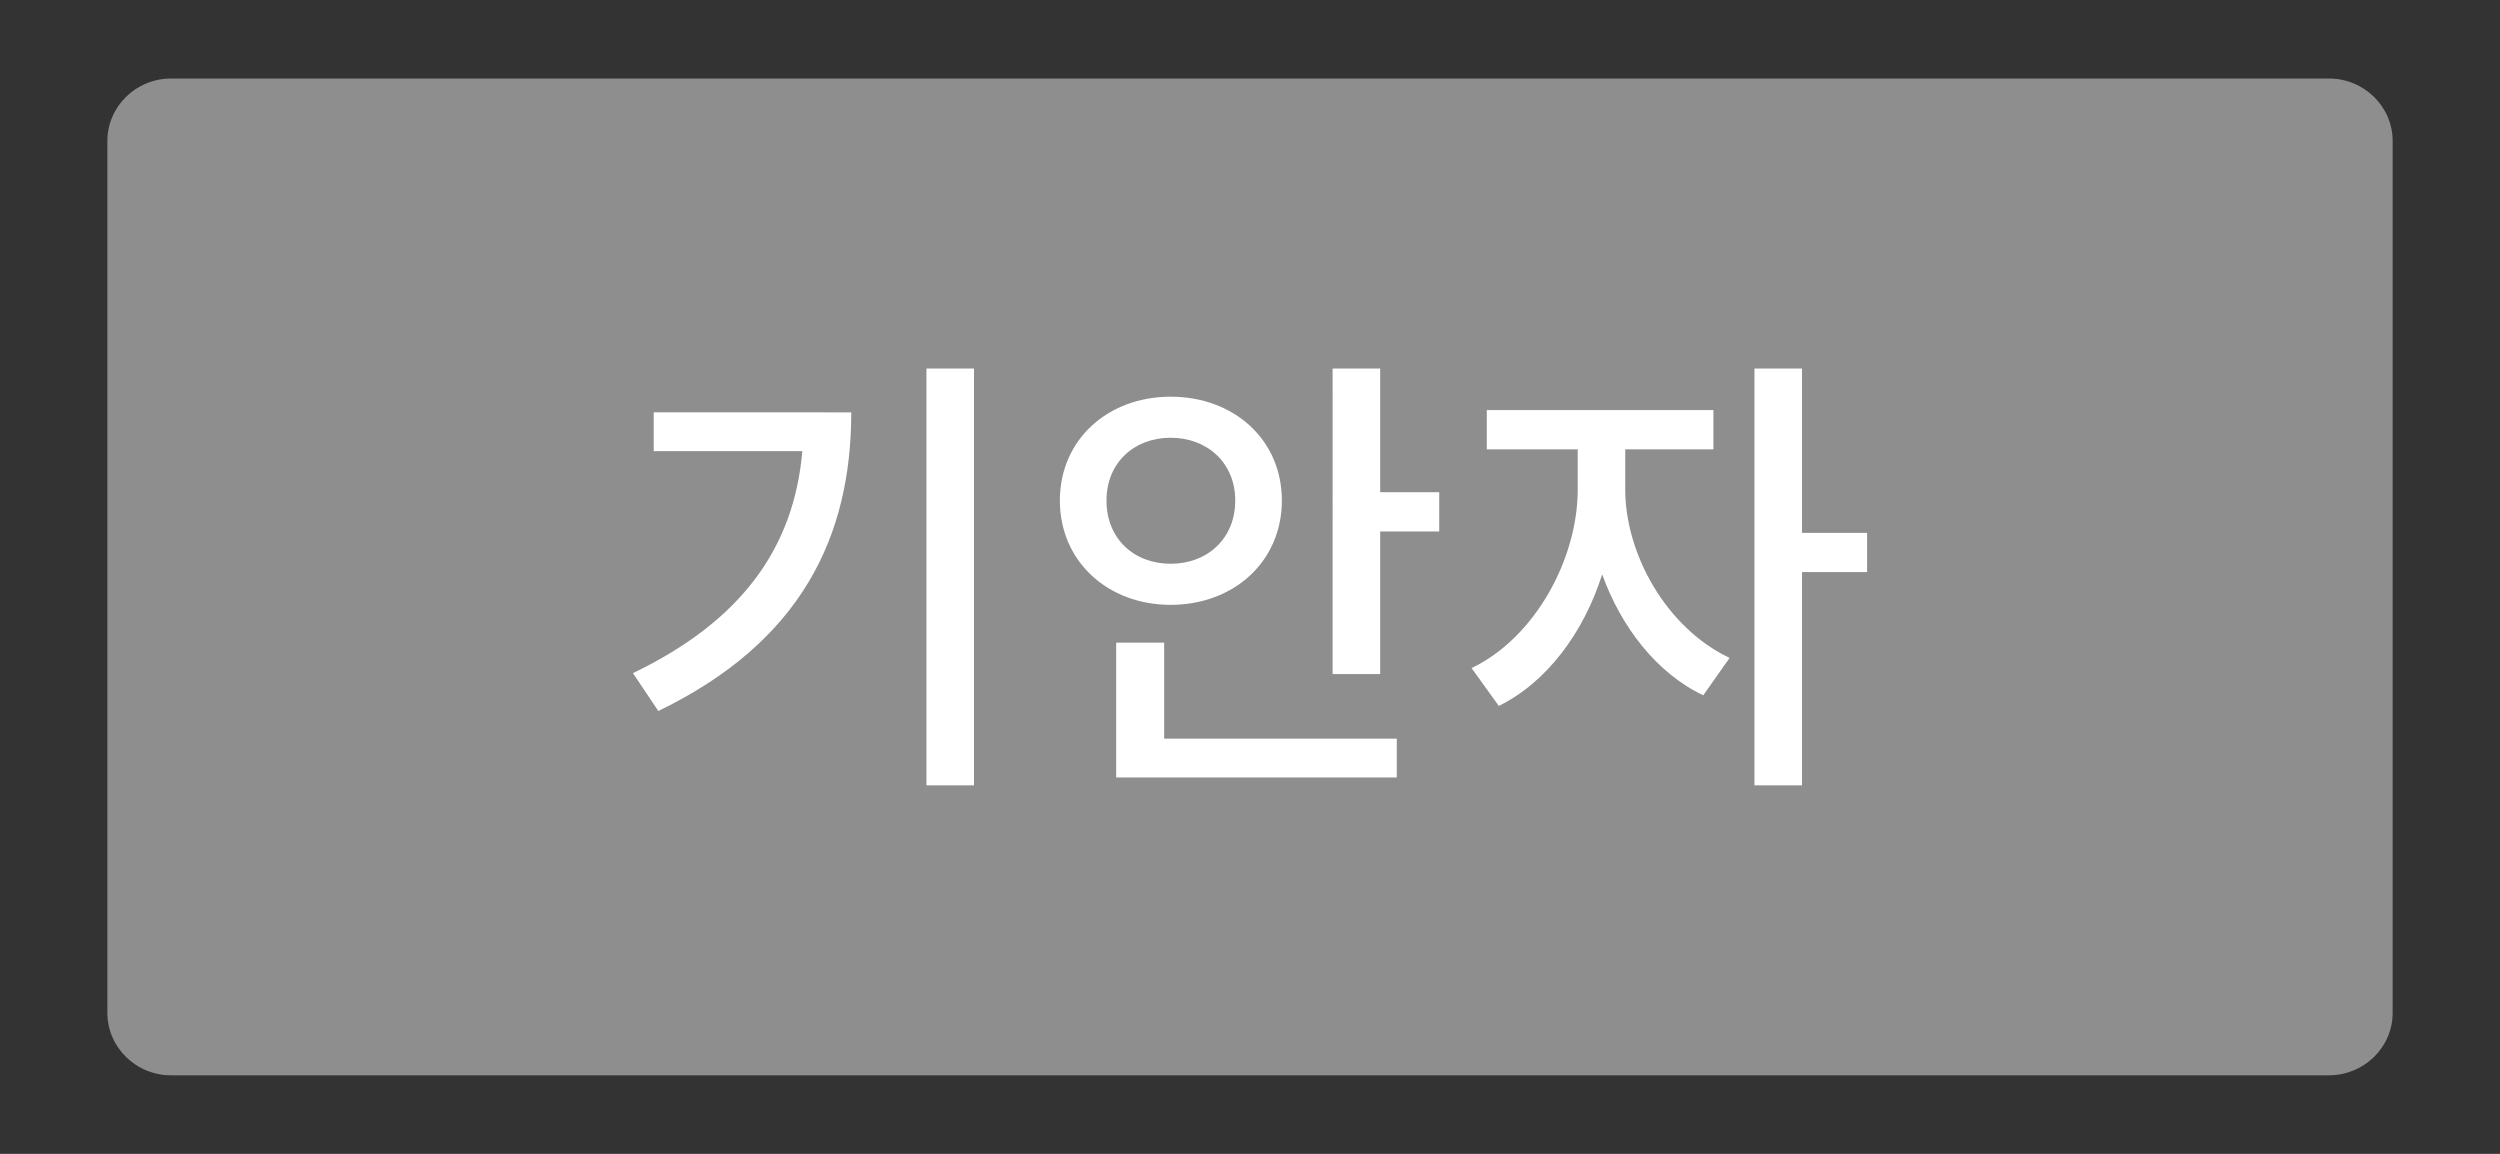 <svg width="130" height="60" viewBox="0 0 130 60" xmlns="http://www.w3.org/2000/svg">
<rect x="0" y="0" width="130" height="60" fill="#333333" stroke="none"/>
<rect fill="none" width="130" height="60"/>  
<path fill="#8E8E8E" enable-background="new    " d="M124.167,52.667c0,1.657-1.37,3-3.061,3H8.894

							c-1.69,0-3.061-1.343-3.061-3V7.333c0-1.657,1.371-3,3.061-3h112.213c1.69,0,3.061,1.343,3.061,3V52.667z"/>

						<path fill="#8E8E8E" d="M8.894,4.083c-1.826,0-3.311,1.458-3.311,3.25v45.333c0,1.792,1.485,3.25,3.311,3.25

							h112.213c1.825,0,3.311-1.458,3.311-3.25V7.333c0-1.792-1.485-3.25-3.311-3.25H8.894z M6.083,52.667V7.333

							c0-1.516,1.261-2.75,2.811-2.75h112.213c1.55,0,2.811,1.234,2.811,2.75v45.333c0,1.517-1.261,2.75-2.811,2.75H8.894

							C7.344,55.417,6.083,54.183,6.083,52.667z"/>
<path fill="#FFFFFF" d="M44.265,21.444c0,6.456-2.592,11.928-10.032,15.528l-1.32-1.969

							c5.688-2.735,8.376-6.552,8.808-11.544h-7.728v-2.016H44.265z M50.648,19.164v21.672h-2.472V19.164H50.648z"/>

						<path fill="#FFFFFF" d="M60.873,31.452c-3.264,0-5.76-2.256-5.76-5.424s2.496-5.4,5.76-5.4

							c3.288,0,5.784,2.232,5.784,5.4S64.161,31.452,60.873,31.452z M60.873,29.316c1.896,0,3.36-1.296,3.36-3.288

							c0-1.968-1.464-3.265-3.36-3.265s-3.336,1.297-3.336,3.265C57.537,28.021,58.977,29.316,60.873,29.316z M60.537,38.412h12.096

							v2.017H58.041V33.42h2.496V38.412z M74.84,25.596v2.04h-3.071v7.417h-2.473V19.164h2.473v6.432H74.84z"/>

						<path fill="#FFFFFF" d="M84.512,25.452c0,3.36,2.137,7.2,5.426,8.76l-1.369,1.944

							c-2.424-1.152-4.271-3.552-5.256-6.288c-0.959,3.024-2.881,5.616-5.375,6.84l-1.416-1.968c3.312-1.584,5.52-5.688,5.52-9.288

							v-2.088h-4.728v-2.04h11.783v2.04h-4.584V25.452z M97.088,29.748h-3.383v11.088h-2.473V19.164h2.473v8.544h3.383V29.748z"/>

</svg>
